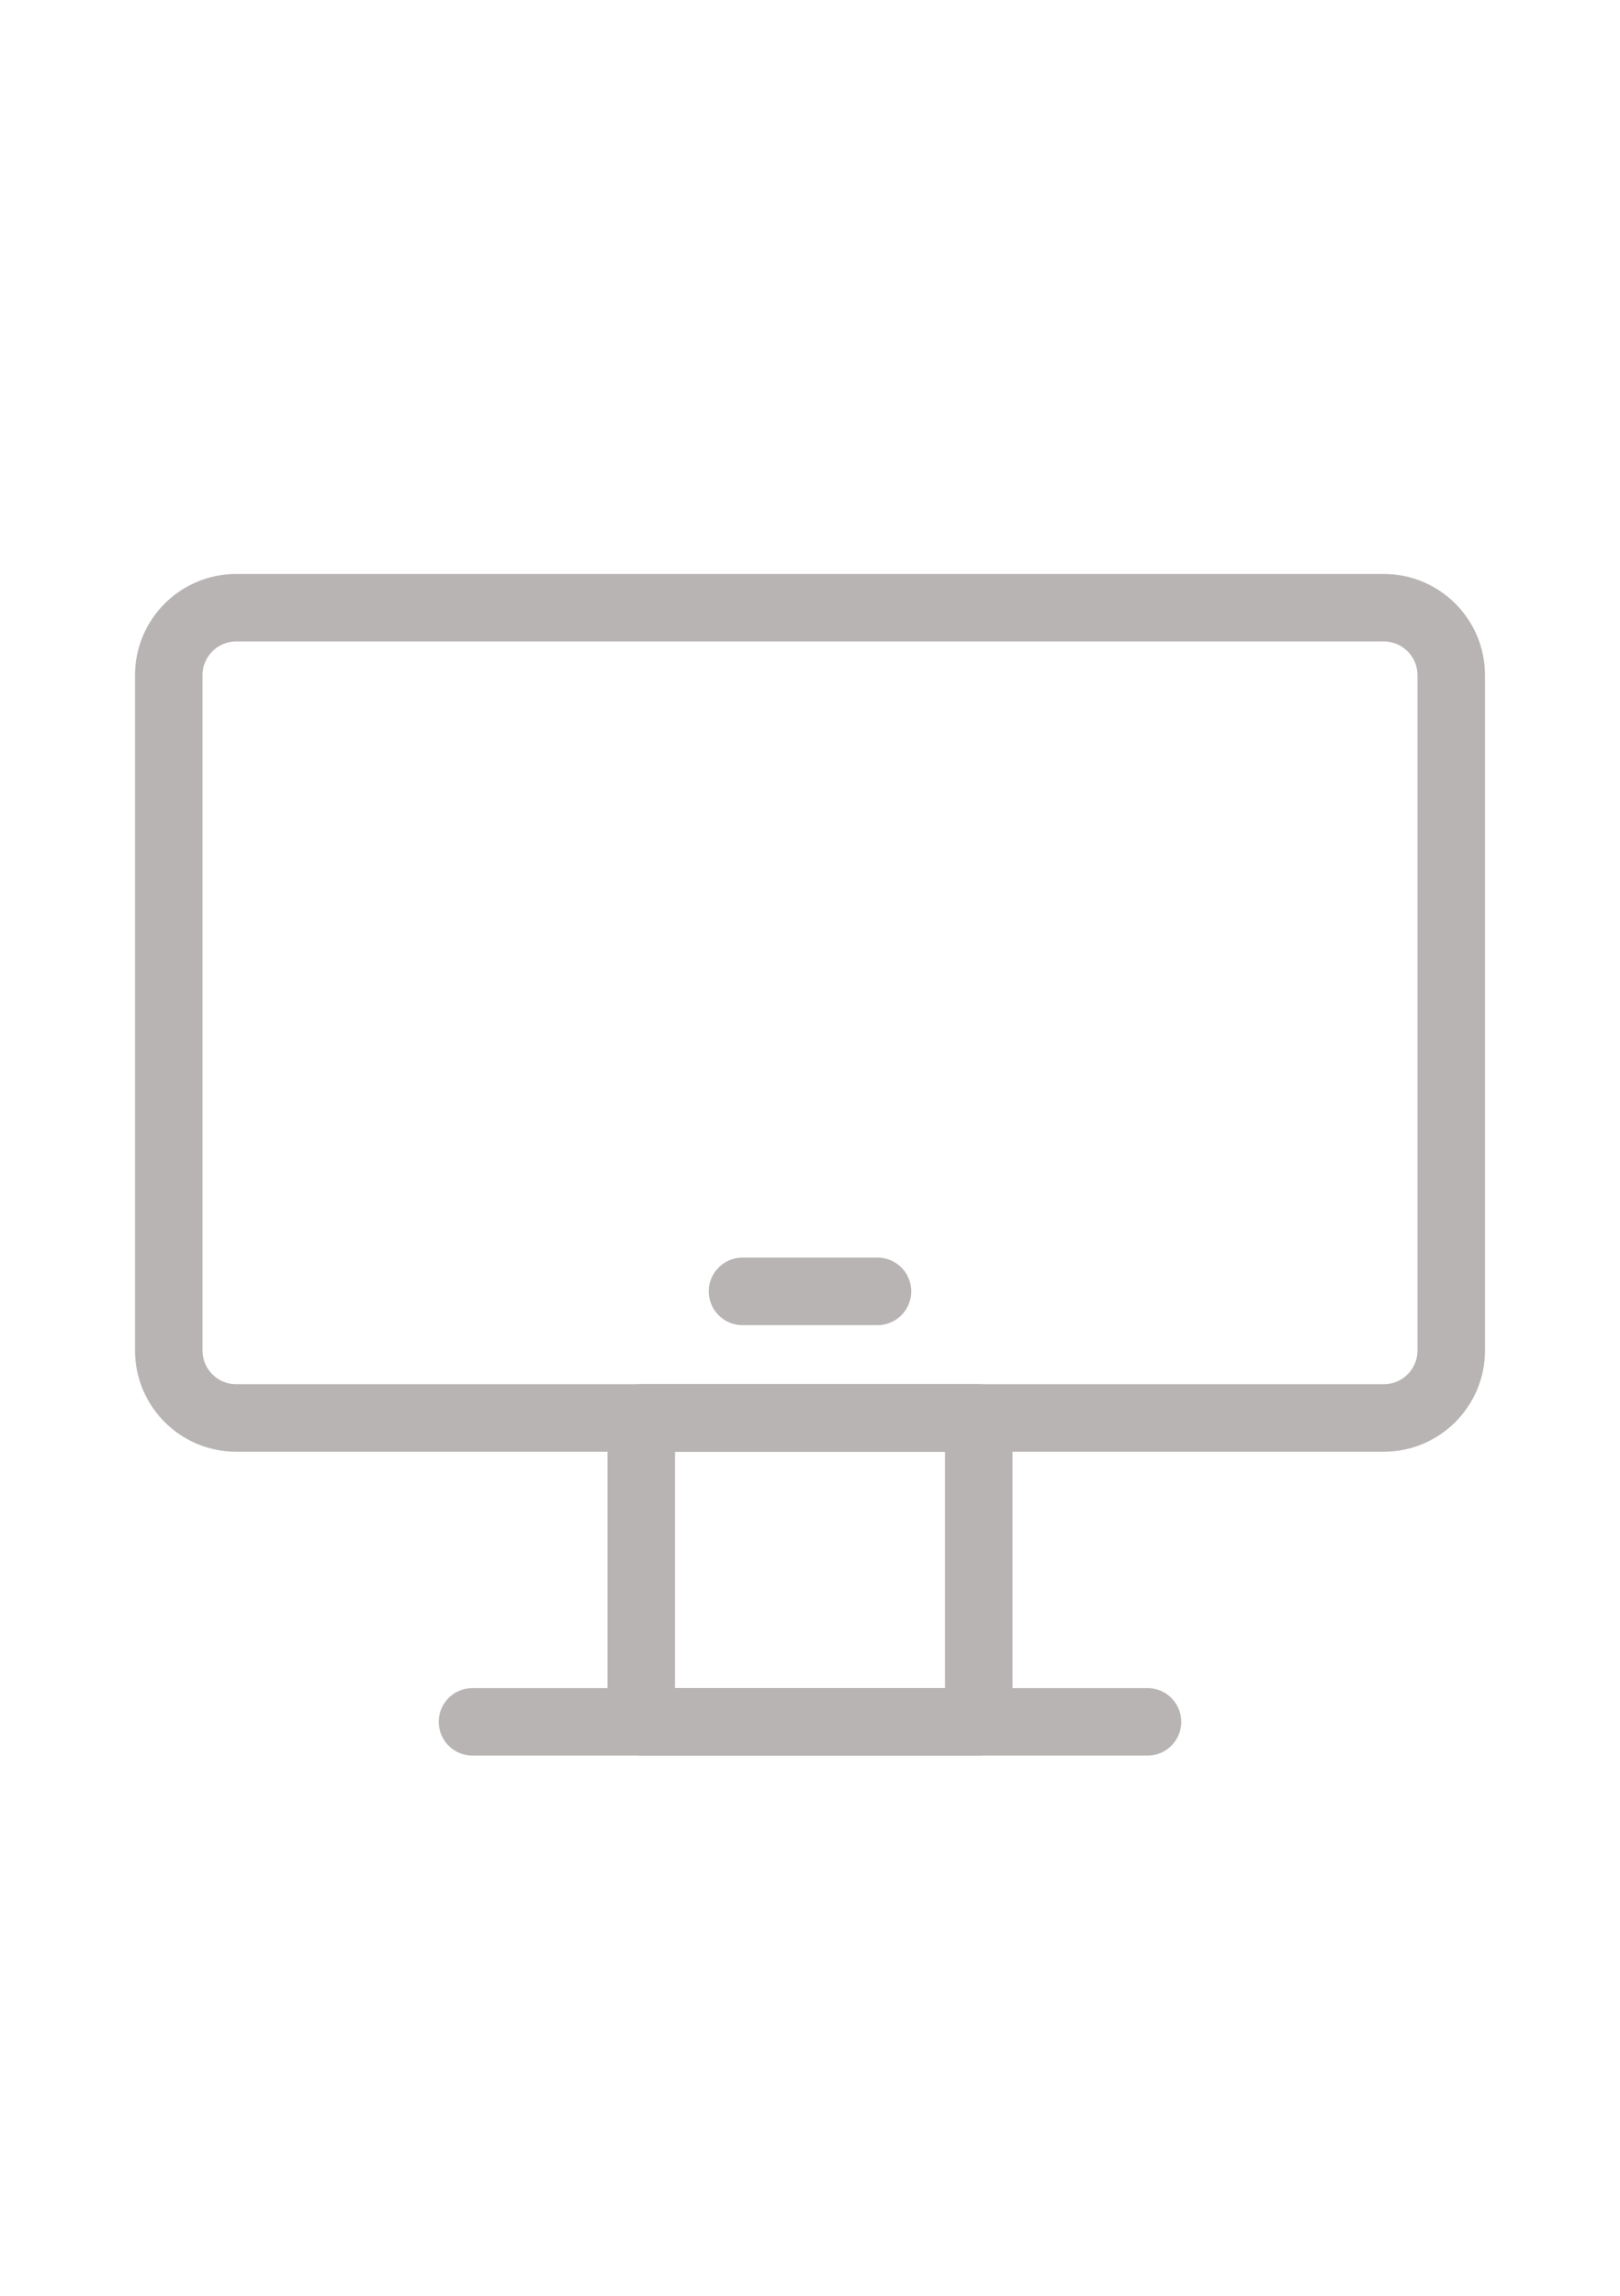 <svg width="24" height="34" viewBox="0 0 24 34" fill="none" xmlns="http://www.w3.org/2000/svg">
<path d="M20.5 9H3.5C2.948 9 2.5 9.448 2.5 10V20C2.5 20.552 2.948 21 3.5 21H20.5C21.052 21 21.5 20.552 21.5 20V10C21.5 9.448 21.052 9 20.5 9Z" stroke="#B8B4B3"/>
<path d="M14.5 21H9.5V25.5H14.5V21Z" stroke="#B8B4B3" stroke-linecap="round" stroke-linejoin="round"/>
<path d="M7 25.5H17" stroke="#B8B4B3" stroke-linecap="round" stroke-linejoin="round"/>
<path d="M11 19.125H13" stroke="#B8B4B3" stroke-linecap="round" stroke-linejoin="round"/>
</svg>
